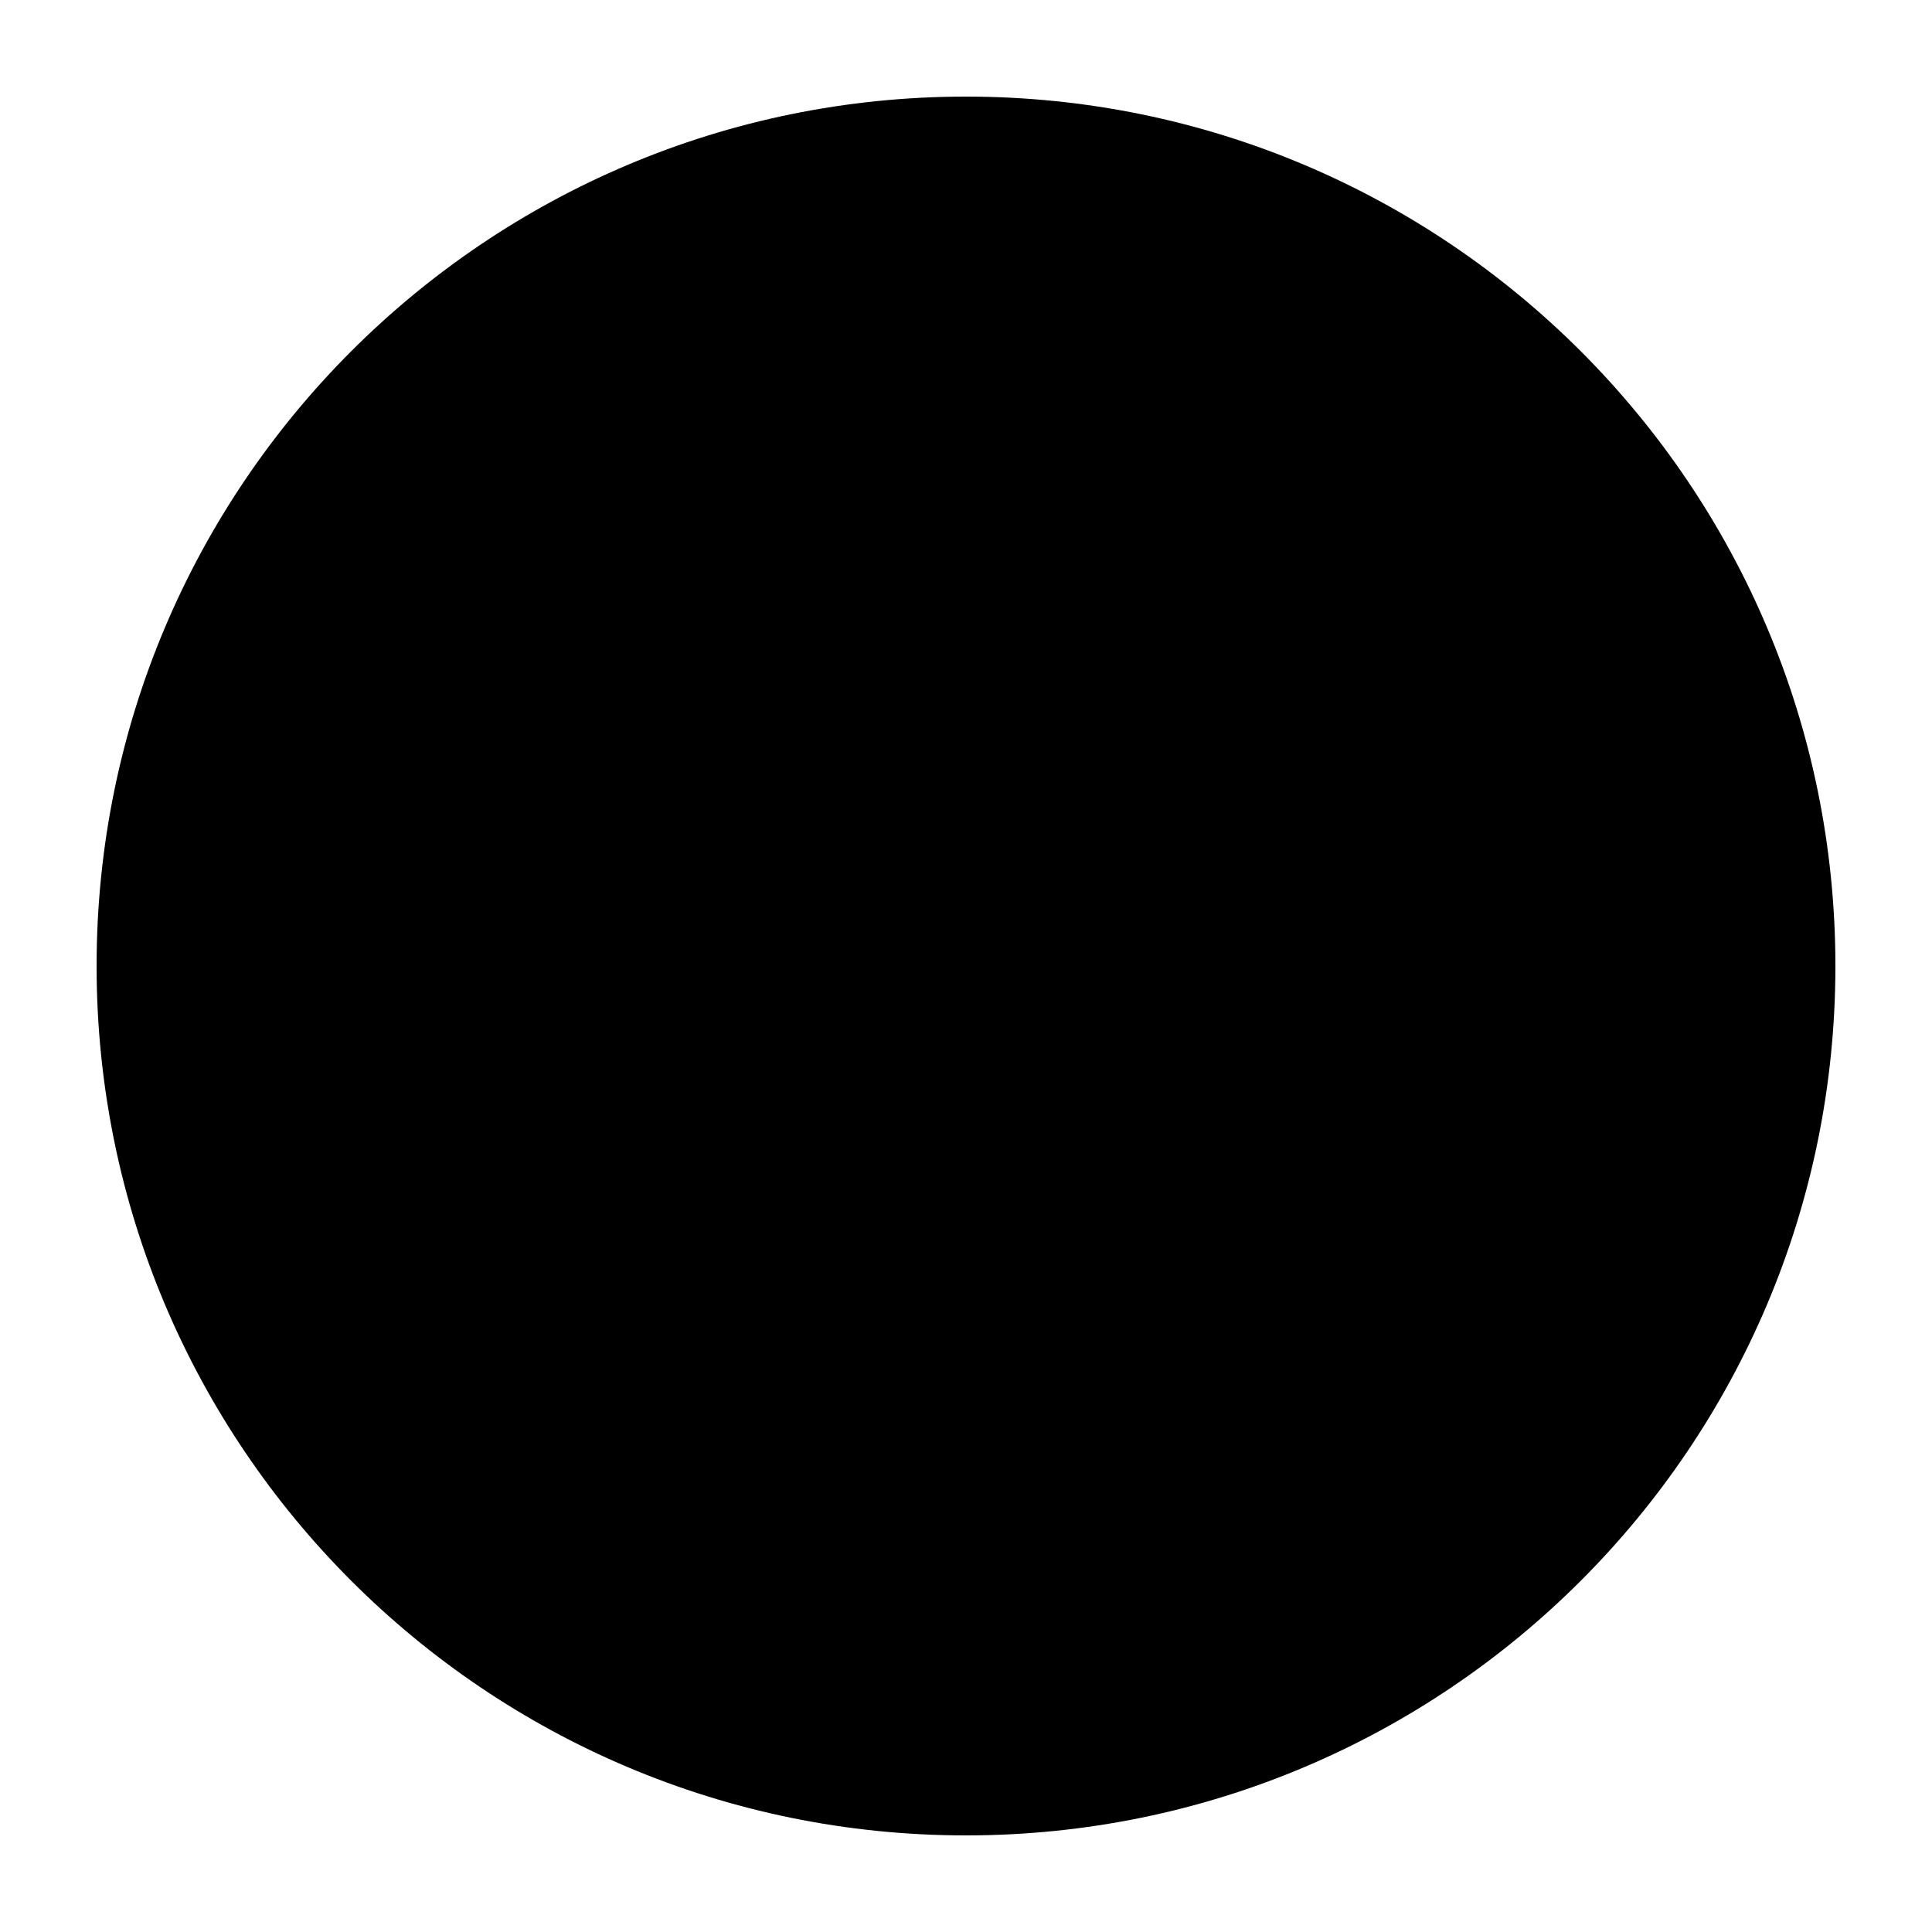 <svg width="20" height="20" viewBox="0 0 20 20" fill="currentcolor" xmlns="http://www.w3.org/2000/svg">
  <path fill-rule="evenodd" d="M10 1C5.029 1 1 5.029 1 10C1 14.971 5.029 19 10 19C14.971 19 19 14.971 19 10C19 5.029 14.971 1 10 1Z" fill="currentcolor" fill-opacity="0.2" />
  <path fill-rule="evenodd" d="M9.954 6.538C9.341 6.538 8.812 6.538 8.388 6.595C7.935 6.656 7.5 6.794 7.147 7.147C6.794 7.5 6.656 7.935 6.595 8.388C6.538 8.812 6.538 9.341 6.538 9.954V10.046C6.538 10.659 6.538 11.188 6.595 11.611C6.656 12.065 6.794 12.5 7.147 12.853C7.5 13.206 7.935 13.344 8.388 13.405C8.812 13.462 9.341 13.462 9.954 13.461H10.046C10.659 13.462 11.188 13.462 11.612 13.405C12.065 13.344 12.5 13.206 12.853 12.853C13.206 12.5 13.344 12.065 13.405 11.611C13.462 11.188 13.462 10.659 13.461 10.046V9.954C13.462 9.341 13.462 8.812 13.405 8.388C13.344 7.935 13.206 7.5 12.853 7.147C12.5 6.794 12.065 6.656 11.612 6.595C11.188 6.538 10.659 6.538 10.046 6.538H9.954Z" fill="currentcolor" />
</svg>
